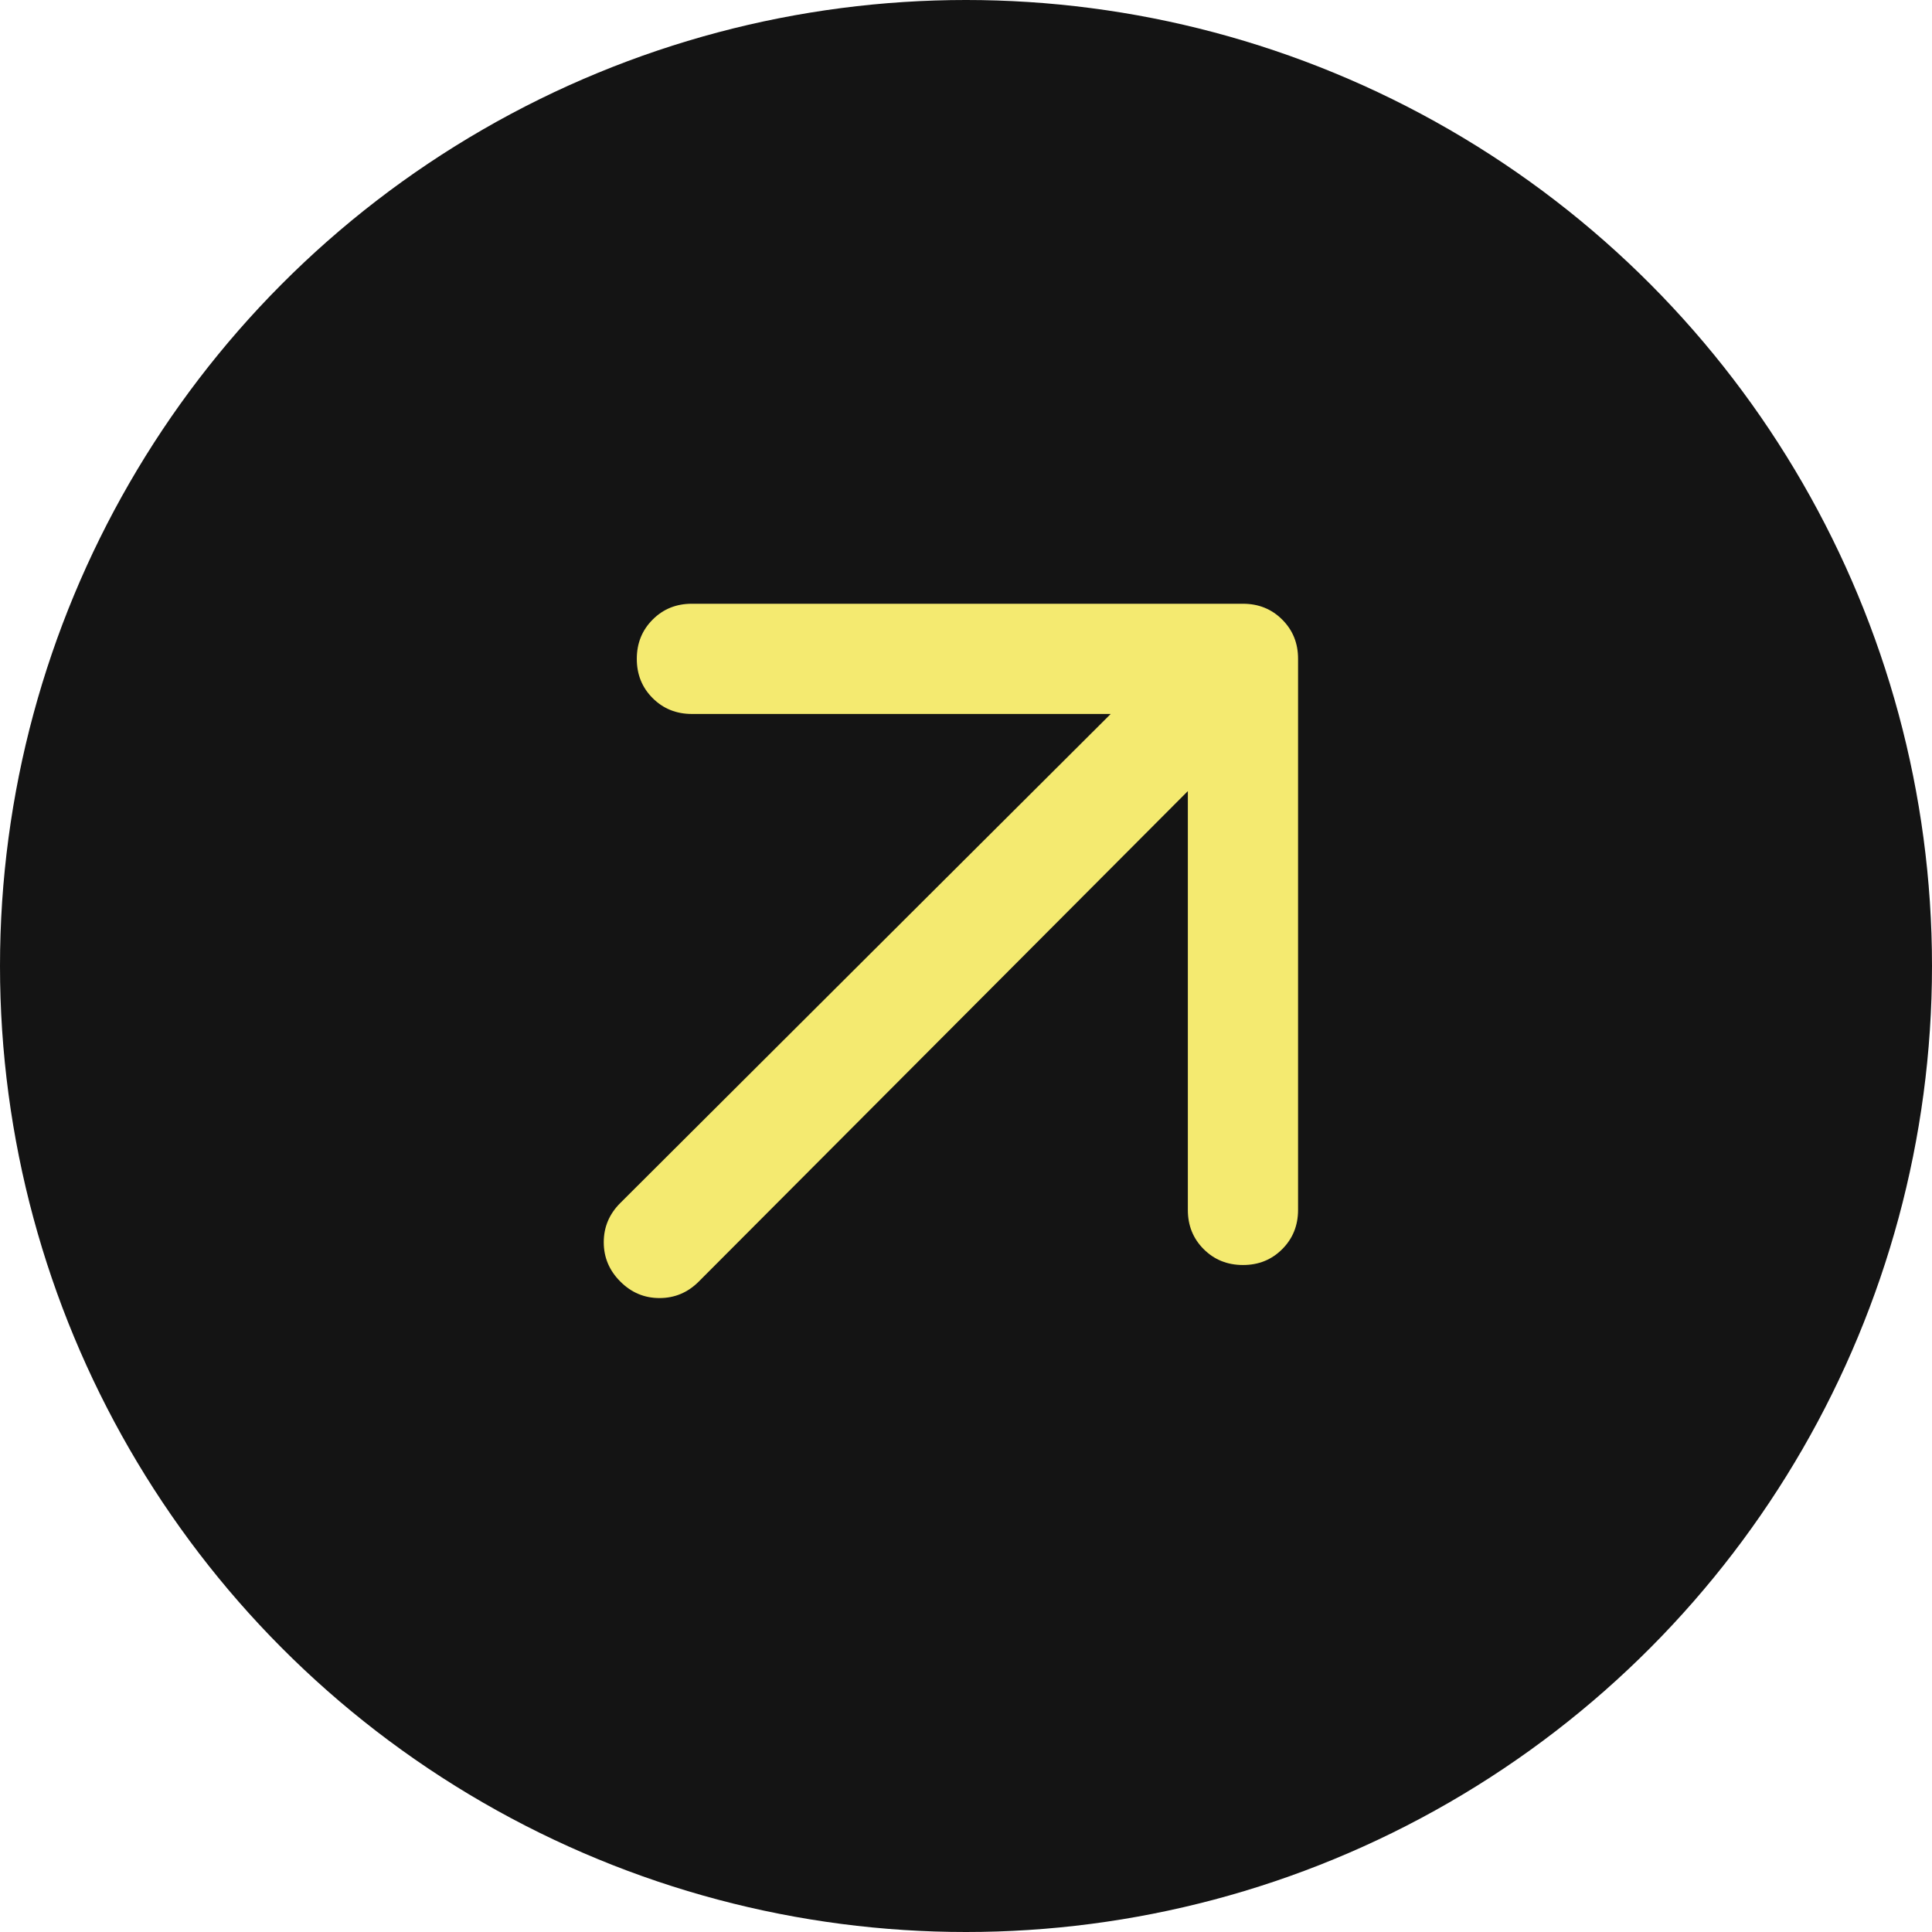 <svg width="64" height="64" viewBox="0 0 64 64" fill="none" xmlns="http://www.w3.org/2000/svg">
<circle cx="32" cy="32" r="32" fill="#141414"/>
<path d="M39.349 26.206L23.149 42.452C22.784 42.818 22.35 43 21.847 43C21.345 43 20.912 42.818 20.548 42.452C20.183 42.087 20 41.654 20 41.151C20 40.648 20.183 40.215 20.548 39.851L36.794 23.651H22.921C22.403 23.651 21.97 23.476 21.619 23.125C21.269 22.775 21.094 22.341 21.095 21.825C21.095 21.308 21.27 20.874 21.621 20.524C21.971 20.173 22.405 19.999 22.921 20H41.175C41.692 20 42.126 20.175 42.476 20.526C42.827 20.876 43.001 21.309 43 21.825V40.079C43 40.597 42.825 41.03 42.474 41.381C42.124 41.731 41.691 41.906 41.175 41.905C40.657 41.905 40.224 41.73 39.873 41.379C39.523 41.029 39.348 40.595 39.349 40.079V26.206Z" fill="#F4EA70"/>
</svg>
